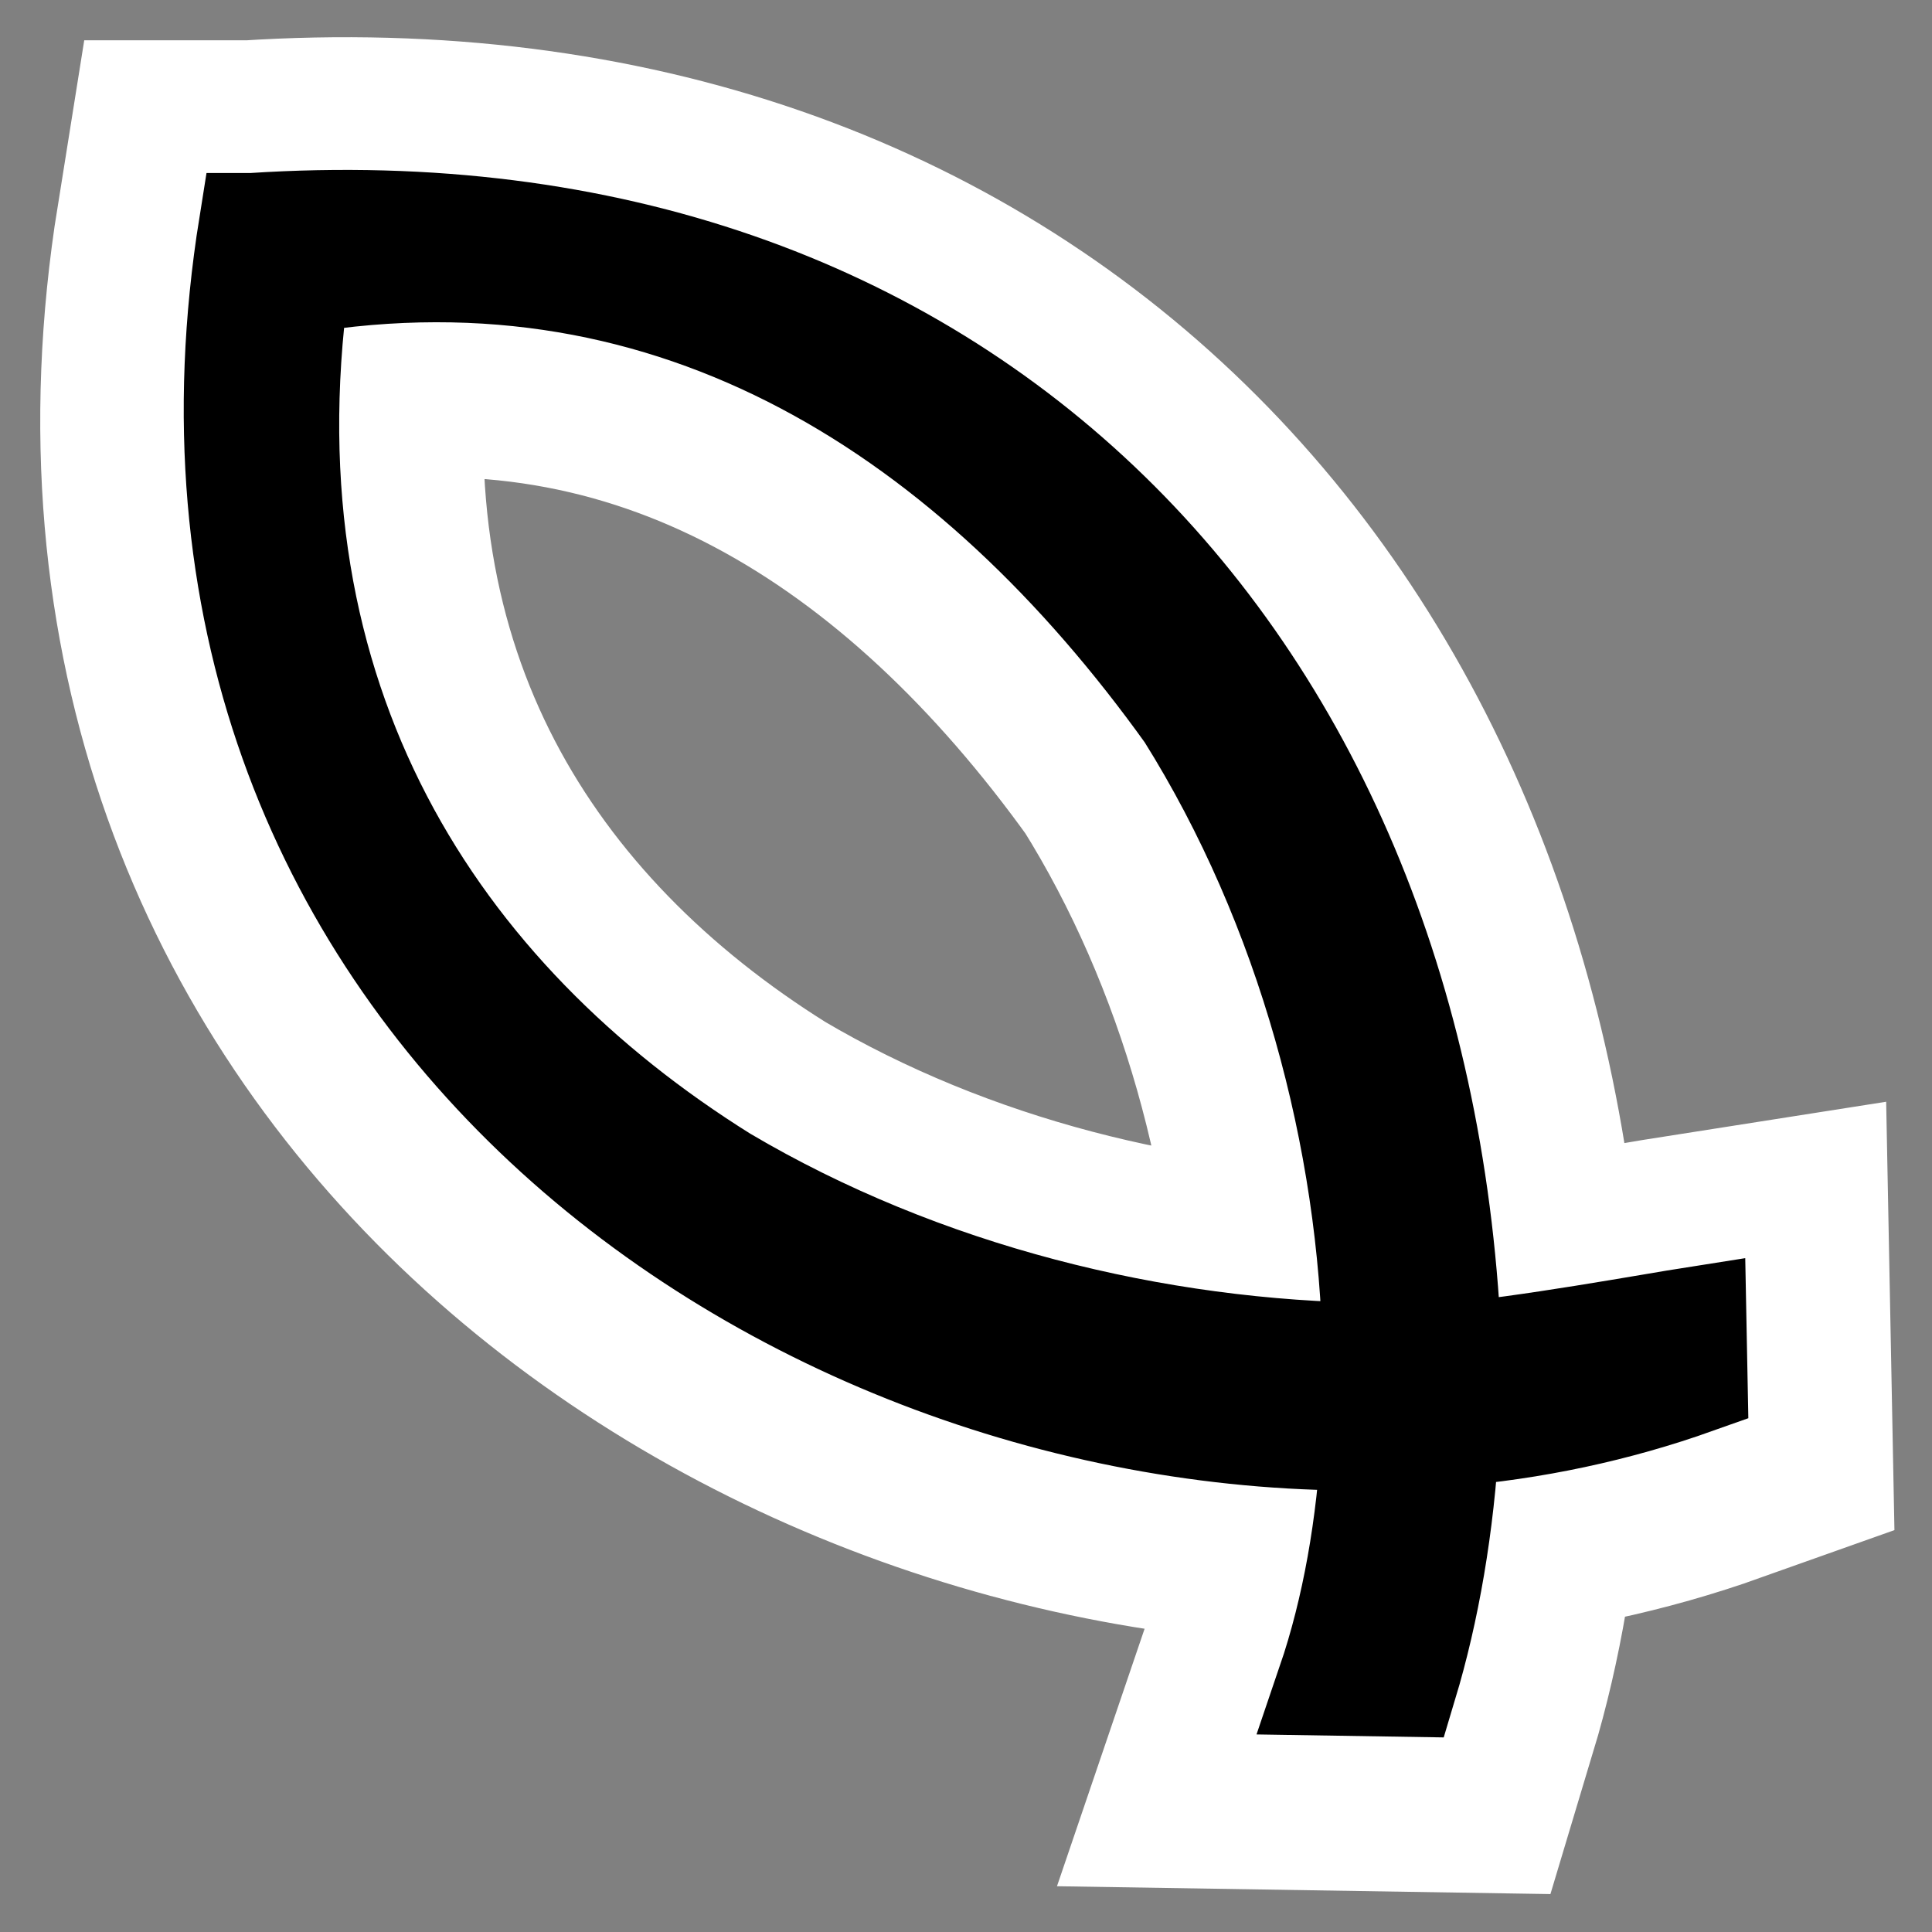<?xml version="1.0" encoding="UTF-8" standalone="no"?>
<!-- Created with Inkscape (http://www.inkscape.org/) -->

<svg
   xmlns:dc="http://purl.org/dc/elements/1.1/"
   xmlns:cc="http://creativecommons.org/ns#"
   xmlns:rdf="http://www.w3.org/1999/02/22-rdf-syntax-ns#"
   xmlns:svg="http://www.w3.org/2000/svg"
   xmlns="http://www.w3.org/2000/svg"
   xmlns:sodipodi="http://sodipodi.sourceforge.net/DTD/sodipodi-0.dtd"
   xmlns:inkscape="http://www.inkscape.org/namespaces/inkscape"
   version="1.0"
   width="48"
   height="48"
   id="svg2"
   inkscape:version="0.48.3.1 r9886"
   sodipodi:docname="gnome-panel-fish.svg">
  <rect width="100%" height="100%" fill="#808080" stroke="none"/>
  <sodipodi:namedview
     pagecolor="#ffffff"
     bordercolor="#666666"
     borderopacity="1"
     objecttolerance="10"
     gridtolerance="10"
     guidetolerance="10"
     inkscape:pageopacity="0"
     inkscape:pageshadow="2"
     inkscape:window-width="1366"
     inkscape:window-height="717"
     id="namedview7"
     showgrid="false"
     inkscape:zoom="3.1638627"
     inkscape:cx="19.325754"
     inkscape:cy="13.874817"
     inkscape:window-x="0"
     inkscape:window-y="0"
     inkscape:window-maximized="1"
     inkscape:current-layer="svg2" />
  <defs
     id="defs11" />
  <path
     d="m 6.276,5.873 -0.03,0 C 3.178,25.015 19.54,36.223 34.138,36.006 c -0.119,2.166 -0.478,4.246 -1.107,6.092 l 1.885,0.03 c 0.552,-1.834 0.918,-3.94 1.047,-6.212 2.144,-0.174 4.207,-0.617 6.165,-1.314 l -0.03,-1.553 c -0.978,0.153 -4.333,0.765 -6.075,0.896 C 35.381,16.79 23.965,4.717 6.276,5.873 z M 29.529,17.998 c 2.998,4.783 4.545,10.582 4.639,15.947 C 28.741,33.893 22.916,32.474 17.977,29.556 10.821,25.088 5.96,17.703 7.383,7.277 16.837,5.709 24.228,10.603 29.529,17.998 z"
     id="path4"
     style="fill:#000000;fill-opacity:1;stroke:#ffffff;stroke-width:9.744;stroke-miterlimit:4;stroke-opacity:1;stroke-dasharray:none"
     inkscape:connector-curvature="0" />
  <path
     d="m 6.268,5.597 -0.03,0 C 3.171,24.739 19.532,35.946 34.13,35.729 c -0.119,2.166 -0.478,4.246 -1.107,6.092 l 1.885,0.03 c 0.552,-1.834 0.918,-3.94 1.047,-6.212 2.144,-0.174 4.207,-0.617 6.165,-1.314 l -0.03,-1.553 c -0.978,0.153 -4.333,0.765 -6.075,0.896 C 35.373,16.513 23.957,4.441 6.268,5.597 z M 29.521,17.722 c 2.998,4.783 4.545,10.582 4.639,15.947 C 28.733,33.616 22.908,32.198 17.97,29.279 10.813,24.812 5.953,17.427 7.376,7 16.829,5.432 24.221,10.326 29.521,17.722 z"
     id="path4-3"
     style="fill:#000000;fill-opacity:1;stroke:#000000;stroke-width:2.598;stroke-miterlimit:4;stroke-opacity:1;stroke-dasharray:none"
     inkscape:connector-curvature="0" />
</svg>
